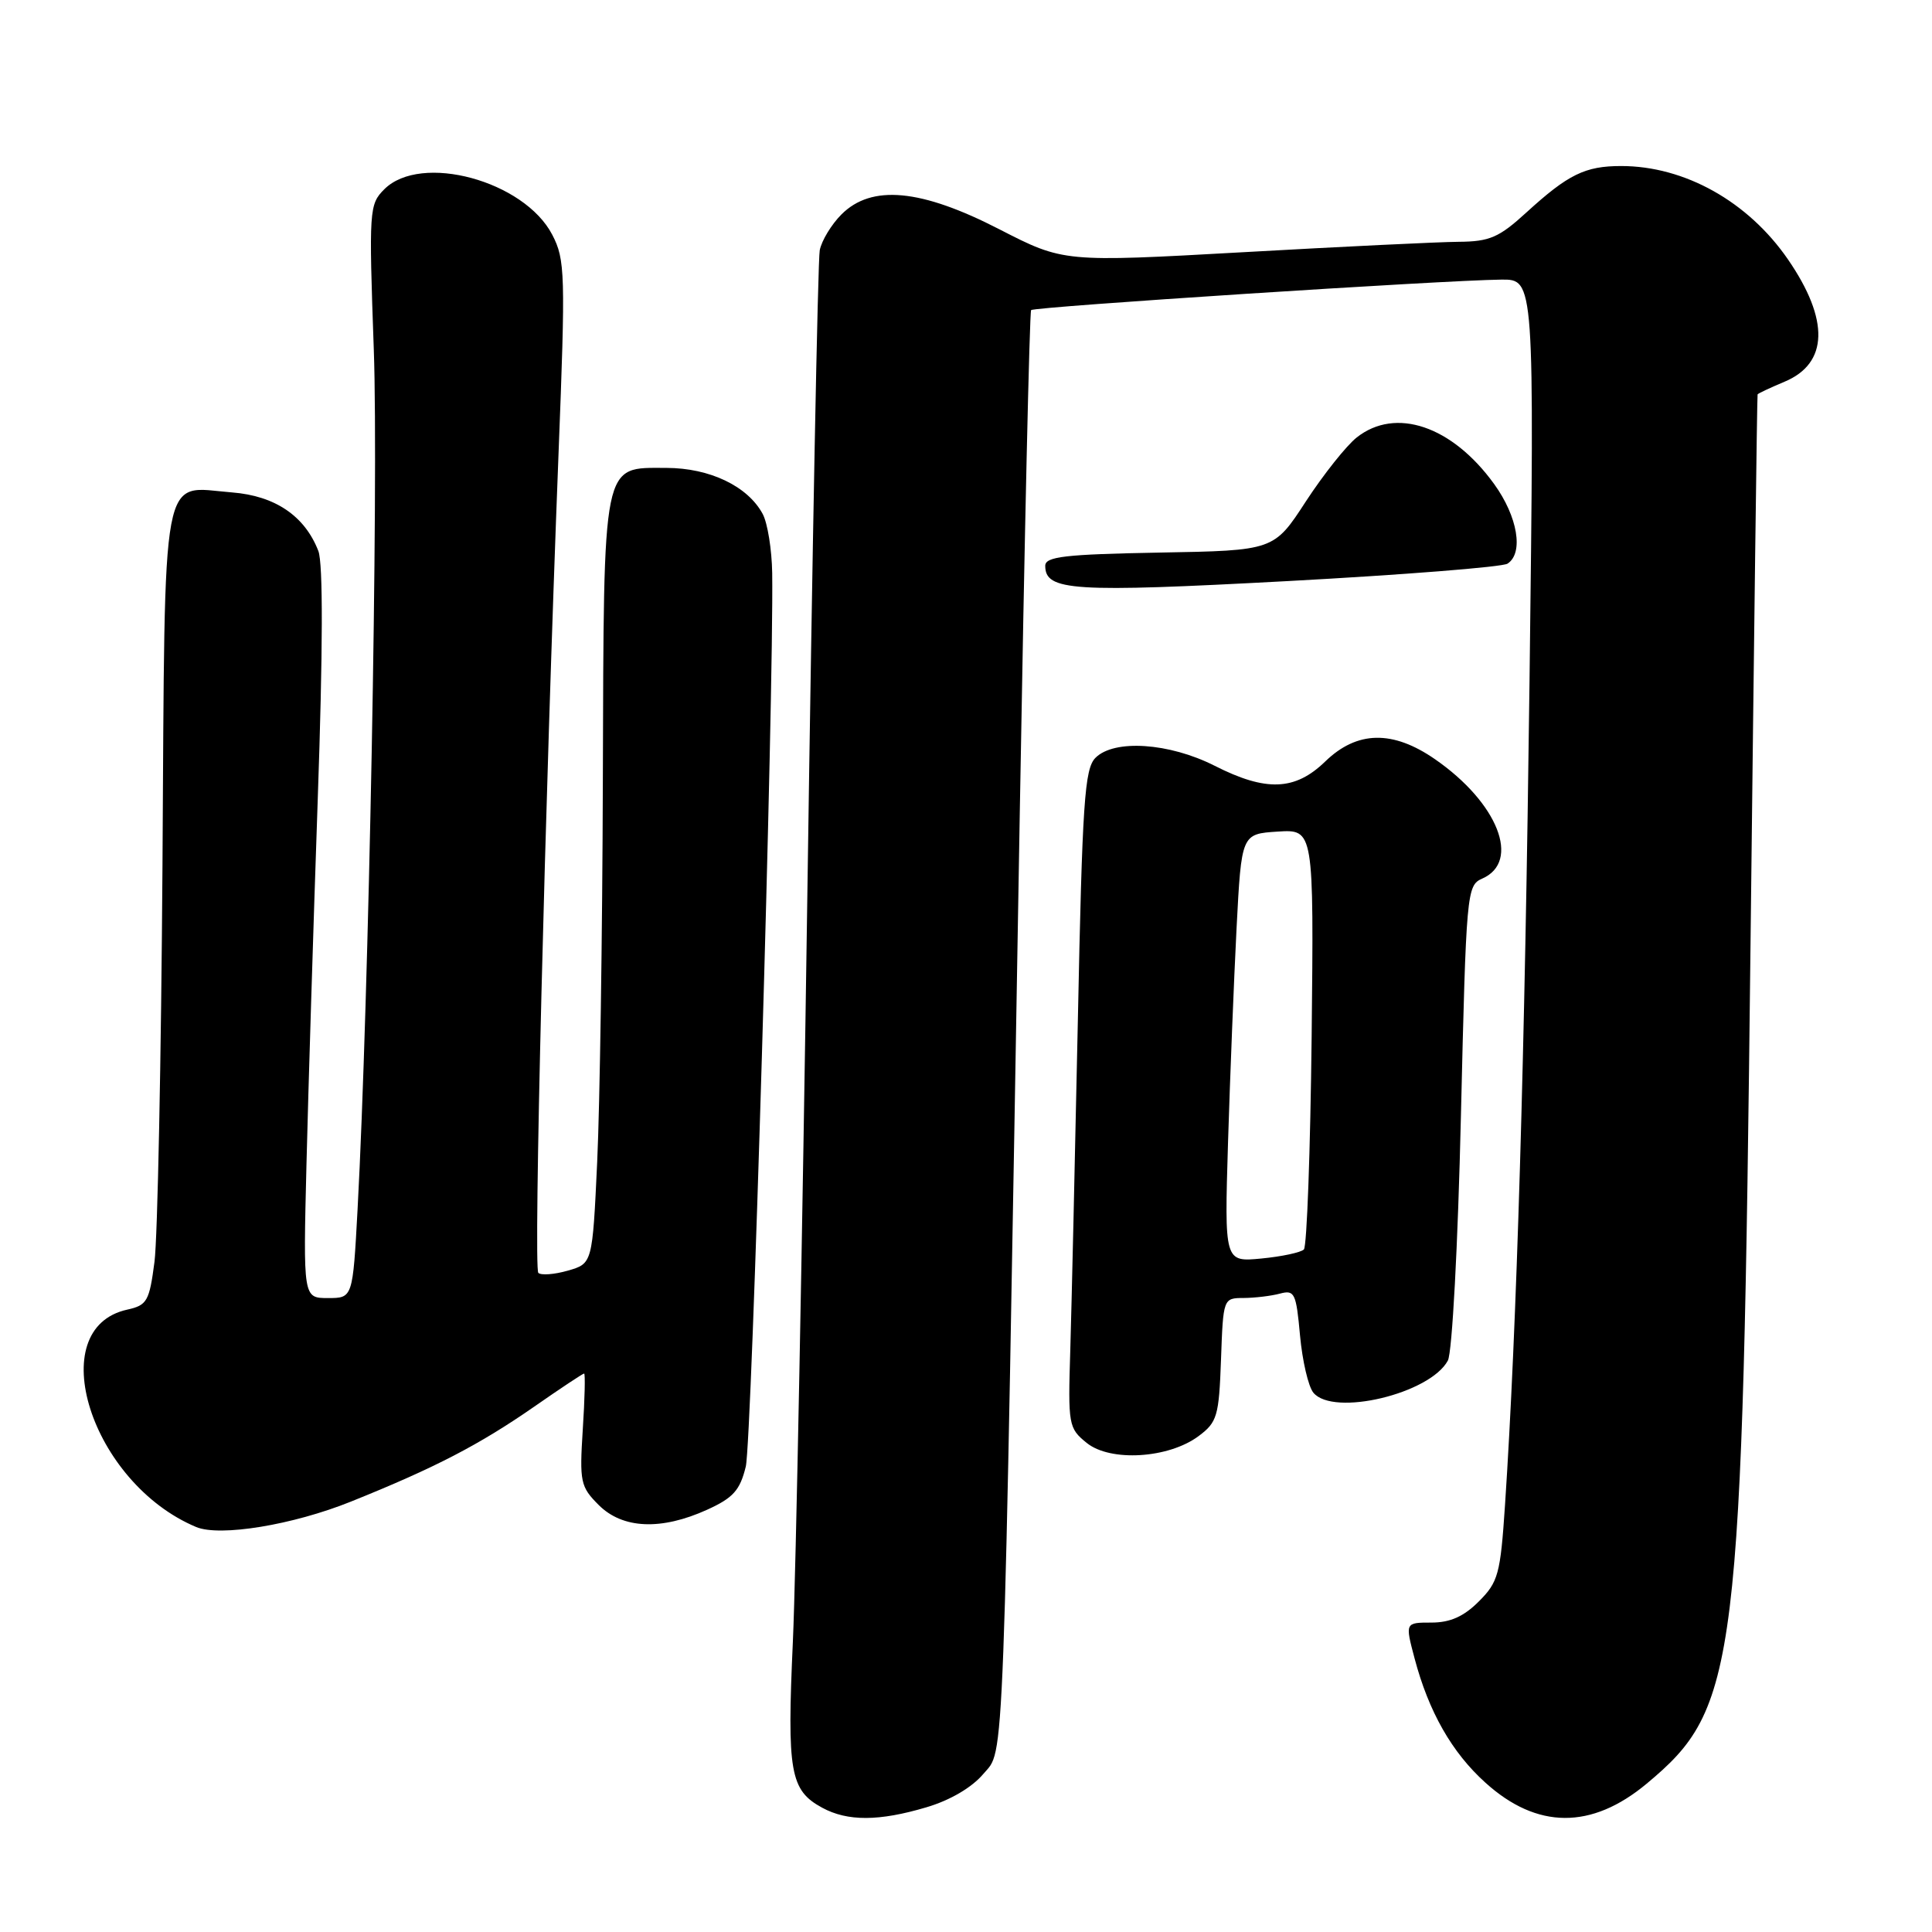 <?xml version="1.0" encoding="UTF-8" standalone="no"?>
<!DOCTYPE svg PUBLIC "-//W3C//DTD SVG 1.1//EN" "http://www.w3.org/Graphics/SVG/1.1/DTD/svg11.dtd" >
<svg xmlns="http://www.w3.org/2000/svg" xmlns:xlink="http://www.w3.org/1999/xlink" version="1.1" viewBox="0 0 256 256">
 <g >
 <path fill="currentColor"
d=" M 122.74 239.48 C 125.90 238.55 128.79 236.85 130.31 235.04 C 133.13 231.69 132.91 237.51 135.13 107.50 C 135.75 71.20 136.42 41.31 136.63 41.09 C 137.01 40.65 191.29 37.13 198.91 37.05 C 203.32 37.00 203.32 37.00 202.67 90.25 C 202.05 140.04 200.98 175.99 199.42 199.45 C 198.81 208.58 198.53 209.63 195.95 212.20 C 193.96 214.20 192.15 215.00 189.67 215.00 C 186.18 215.00 186.18 215.00 187.44 219.75 C 189.31 226.81 192.38 232.21 196.82 236.21 C 203.66 242.40 210.88 242.44 218.20 236.34 C 230.26 226.28 230.87 221.34 231.96 124.50 C 232.41 84.90 232.82 52.39 232.89 52.26 C 232.95 52.13 234.56 51.38 236.46 50.58 C 242.27 48.15 242.43 42.39 236.92 34.38 C 231.64 26.71 223.23 22.00 214.81 22.00 C 210.04 22.00 207.79 23.10 202.27 28.14 C 198.63 31.47 197.39 32.01 193.27 32.04 C 190.65 32.06 177.80 32.68 164.71 33.42 C 140.93 34.75 140.93 34.75 132.42 30.38 C 122.03 25.03 115.49 24.42 111.50 28.41 C 110.17 29.74 108.87 31.88 108.62 33.16 C 108.37 34.45 107.63 72.85 106.98 118.50 C 106.32 164.15 105.46 208.70 105.06 217.50 C 104.27 234.82 104.69 237.22 108.94 239.53 C 112.30 241.36 116.48 241.34 122.74 239.48 Z  M 46.50 198.97 C 57.62 194.50 63.48 191.46 70.80 186.38 C 74.26 183.97 77.23 182.00 77.40 182.00 C 77.56 182.00 77.49 185.34 77.22 189.42 C 76.78 196.37 76.91 197.00 79.33 199.42 C 82.50 202.59 87.61 202.81 93.69 200.05 C 97.15 198.48 98.05 197.48 98.82 194.33 C 99.62 191.06 102.54 92.15 102.32 75.91 C 102.27 72.83 101.71 69.32 101.06 68.10 C 99.08 64.42 94.04 62.01 88.31 62.00 C 79.72 62.00 80.02 60.55 79.88 103.47 C 79.82 123.84 79.48 146.56 79.13 153.97 C 78.50 167.43 78.50 167.43 75.23 168.37 C 73.44 168.88 71.68 169.01 71.33 168.66 C 70.68 168.01 72.20 106.61 74.01 60.07 C 74.94 36.25 74.89 34.41 73.18 31.11 C 69.46 23.95 55.77 20.23 50.92 25.08 C 48.92 27.08 48.87 27.78 49.53 46.33 C 50.17 64.00 48.87 132.64 47.38 160.25 C 46.74 172.00 46.74 172.00 43.46 172.00 C 40.17 172.00 40.17 172.00 40.61 154.25 C 40.85 144.49 41.52 122.78 42.10 106.00 C 42.79 86.16 42.82 74.63 42.18 73.00 C 40.38 68.36 36.45 65.70 30.76 65.25 C 21.20 64.50 21.88 60.86 21.53 114.54 C 21.36 140.37 20.88 164.07 20.47 167.20 C 19.79 172.42 19.49 172.95 16.87 173.53 C 5.55 176.01 12.05 196.50 26.00 202.34 C 29.15 203.65 38.80 202.07 46.50 198.97 Z  M 158.82 190.29 C 161.29 188.45 161.52 187.65 161.79 180.15 C 162.08 172.03 162.09 172.00 164.79 171.99 C 166.28 171.98 168.45 171.72 169.60 171.41 C 171.54 170.89 171.75 171.34 172.26 176.96 C 172.57 180.32 173.36 183.73 174.03 184.54 C 176.68 187.74 189.50 184.67 191.85 180.28 C 192.42 179.21 193.18 165.07 193.58 147.86 C 194.28 118.15 194.35 117.32 196.40 116.42 C 201.55 114.16 198.49 106.38 190.16 100.61 C 184.55 96.72 179.82 96.81 175.60 100.90 C 171.60 104.78 167.76 104.93 160.93 101.46 C 154.92 98.42 147.64 97.93 145.16 100.41 C 143.71 101.86 143.41 106.22 142.82 135.29 C 142.44 153.55 141.99 173.15 141.82 178.84 C 141.51 188.82 141.58 189.24 143.99 191.19 C 147.12 193.73 154.84 193.26 158.82 190.29 Z  M 199.75 74.69 C 201.92 73.29 201.11 68.45 197.97 64.12 C 192.40 56.43 184.93 53.90 179.78 57.96 C 178.41 59.04 175.38 62.85 173.04 66.43 C 168.80 72.95 168.80 72.95 153.65 73.22 C 141.11 73.45 138.50 73.75 138.50 74.97 C 138.50 78.30 142.11 78.53 170.57 77.00 C 185.93 76.17 199.06 75.13 199.75 74.69 Z  M 162.72 151.37 C 162.99 142.64 163.50 129.88 163.85 123.00 C 164.50 110.50 164.50 110.50 169.30 110.19 C 174.09 109.89 174.09 109.89 173.80 137.36 C 173.63 152.47 173.17 165.16 172.77 165.56 C 172.37 165.96 169.84 166.50 167.14 166.76 C 162.24 167.23 162.24 167.23 162.72 151.37 Z "/>
</g>
</svg>
